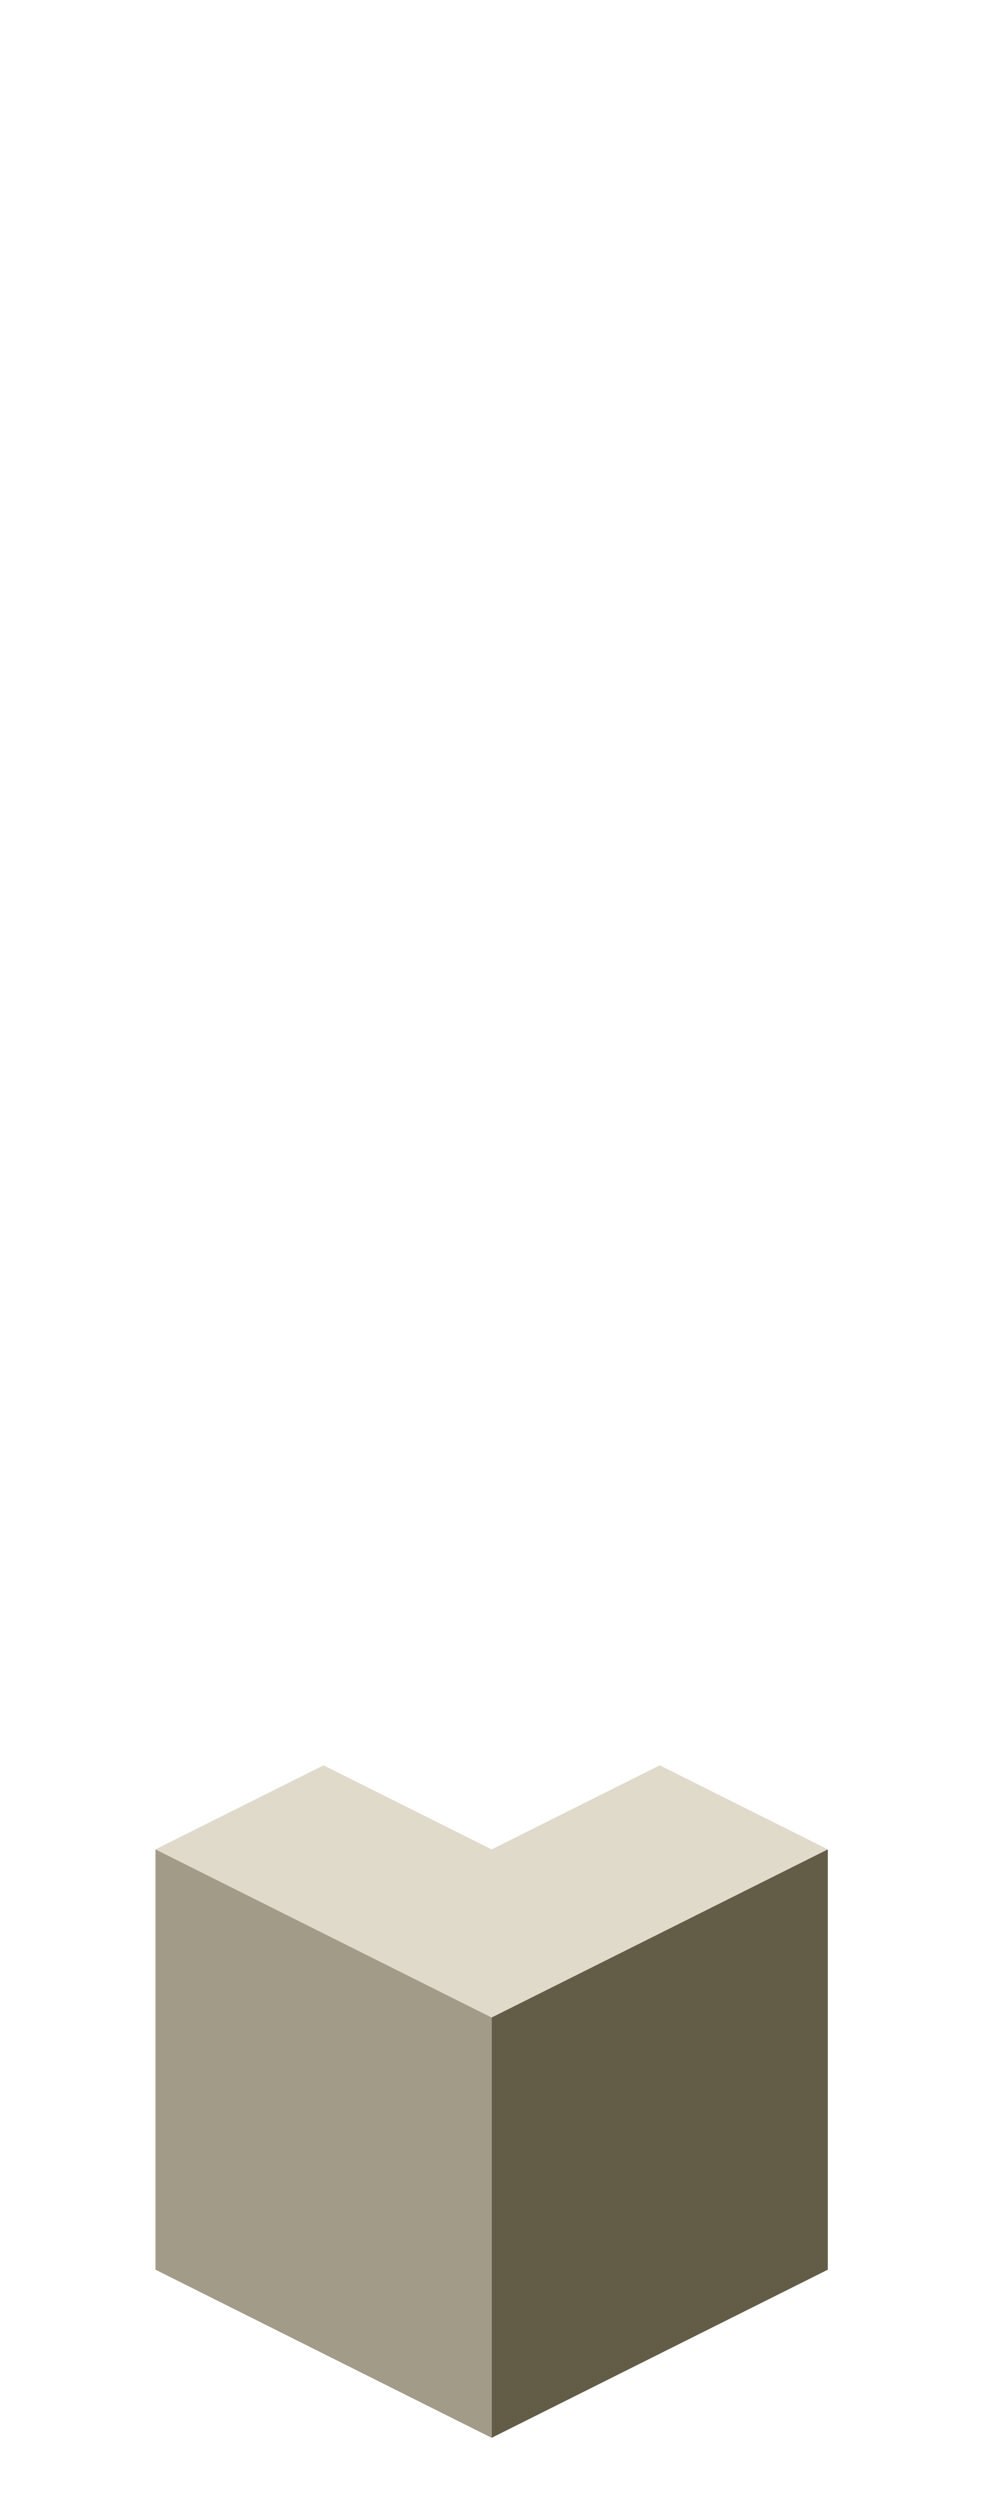 <?xml version="1.0" encoding="UTF-8" standalone="no"?>
<svg xmlns:ffdec="https://www.free-decompiler.com/flash" xmlns:xlink="http://www.w3.org/1999/xlink" ffdec:objectType="frame" height="118.95px" width="47.5px" xmlns="http://www.w3.org/2000/svg">
  <g transform="matrix(1.0, 0.0, 0.0, 1.0, 23.35, 95.7)">
    <use ffdec:characterId="93" height="32.0" transform="matrix(1.0, 0.0, 0.0, 1.0, -15.95, -11.7)" width="32.0" xlink:href="#shape0"/>
  </g>
  <defs>
    <g id="shape0" transform="matrix(1.0, 0.0, 0.0, 1.0, 15.95, 11.7)">
      <path d="M-15.95 -7.7 L-7.95 -11.7 0.05 -7.7 8.05 -11.7 16.05 -7.7 0.05 0.3 -15.95 -7.7" fill="#dfdaca" fill-rule="evenodd" stroke="none"/>
      <path d="M0.05 20.3 L-15.95 12.3 -15.95 -7.7 0.05 0.3 0.05 20.3" fill="#a29b88" fill-rule="evenodd" stroke="none"/>
      <path d="M16.05 -7.7 L16.05 12.3 0.05 20.3 0.05 0.3 16.05 -7.7" fill="#635c47" fill-rule="evenodd" stroke="none"/>
    </g>
  </defs>
</svg>
